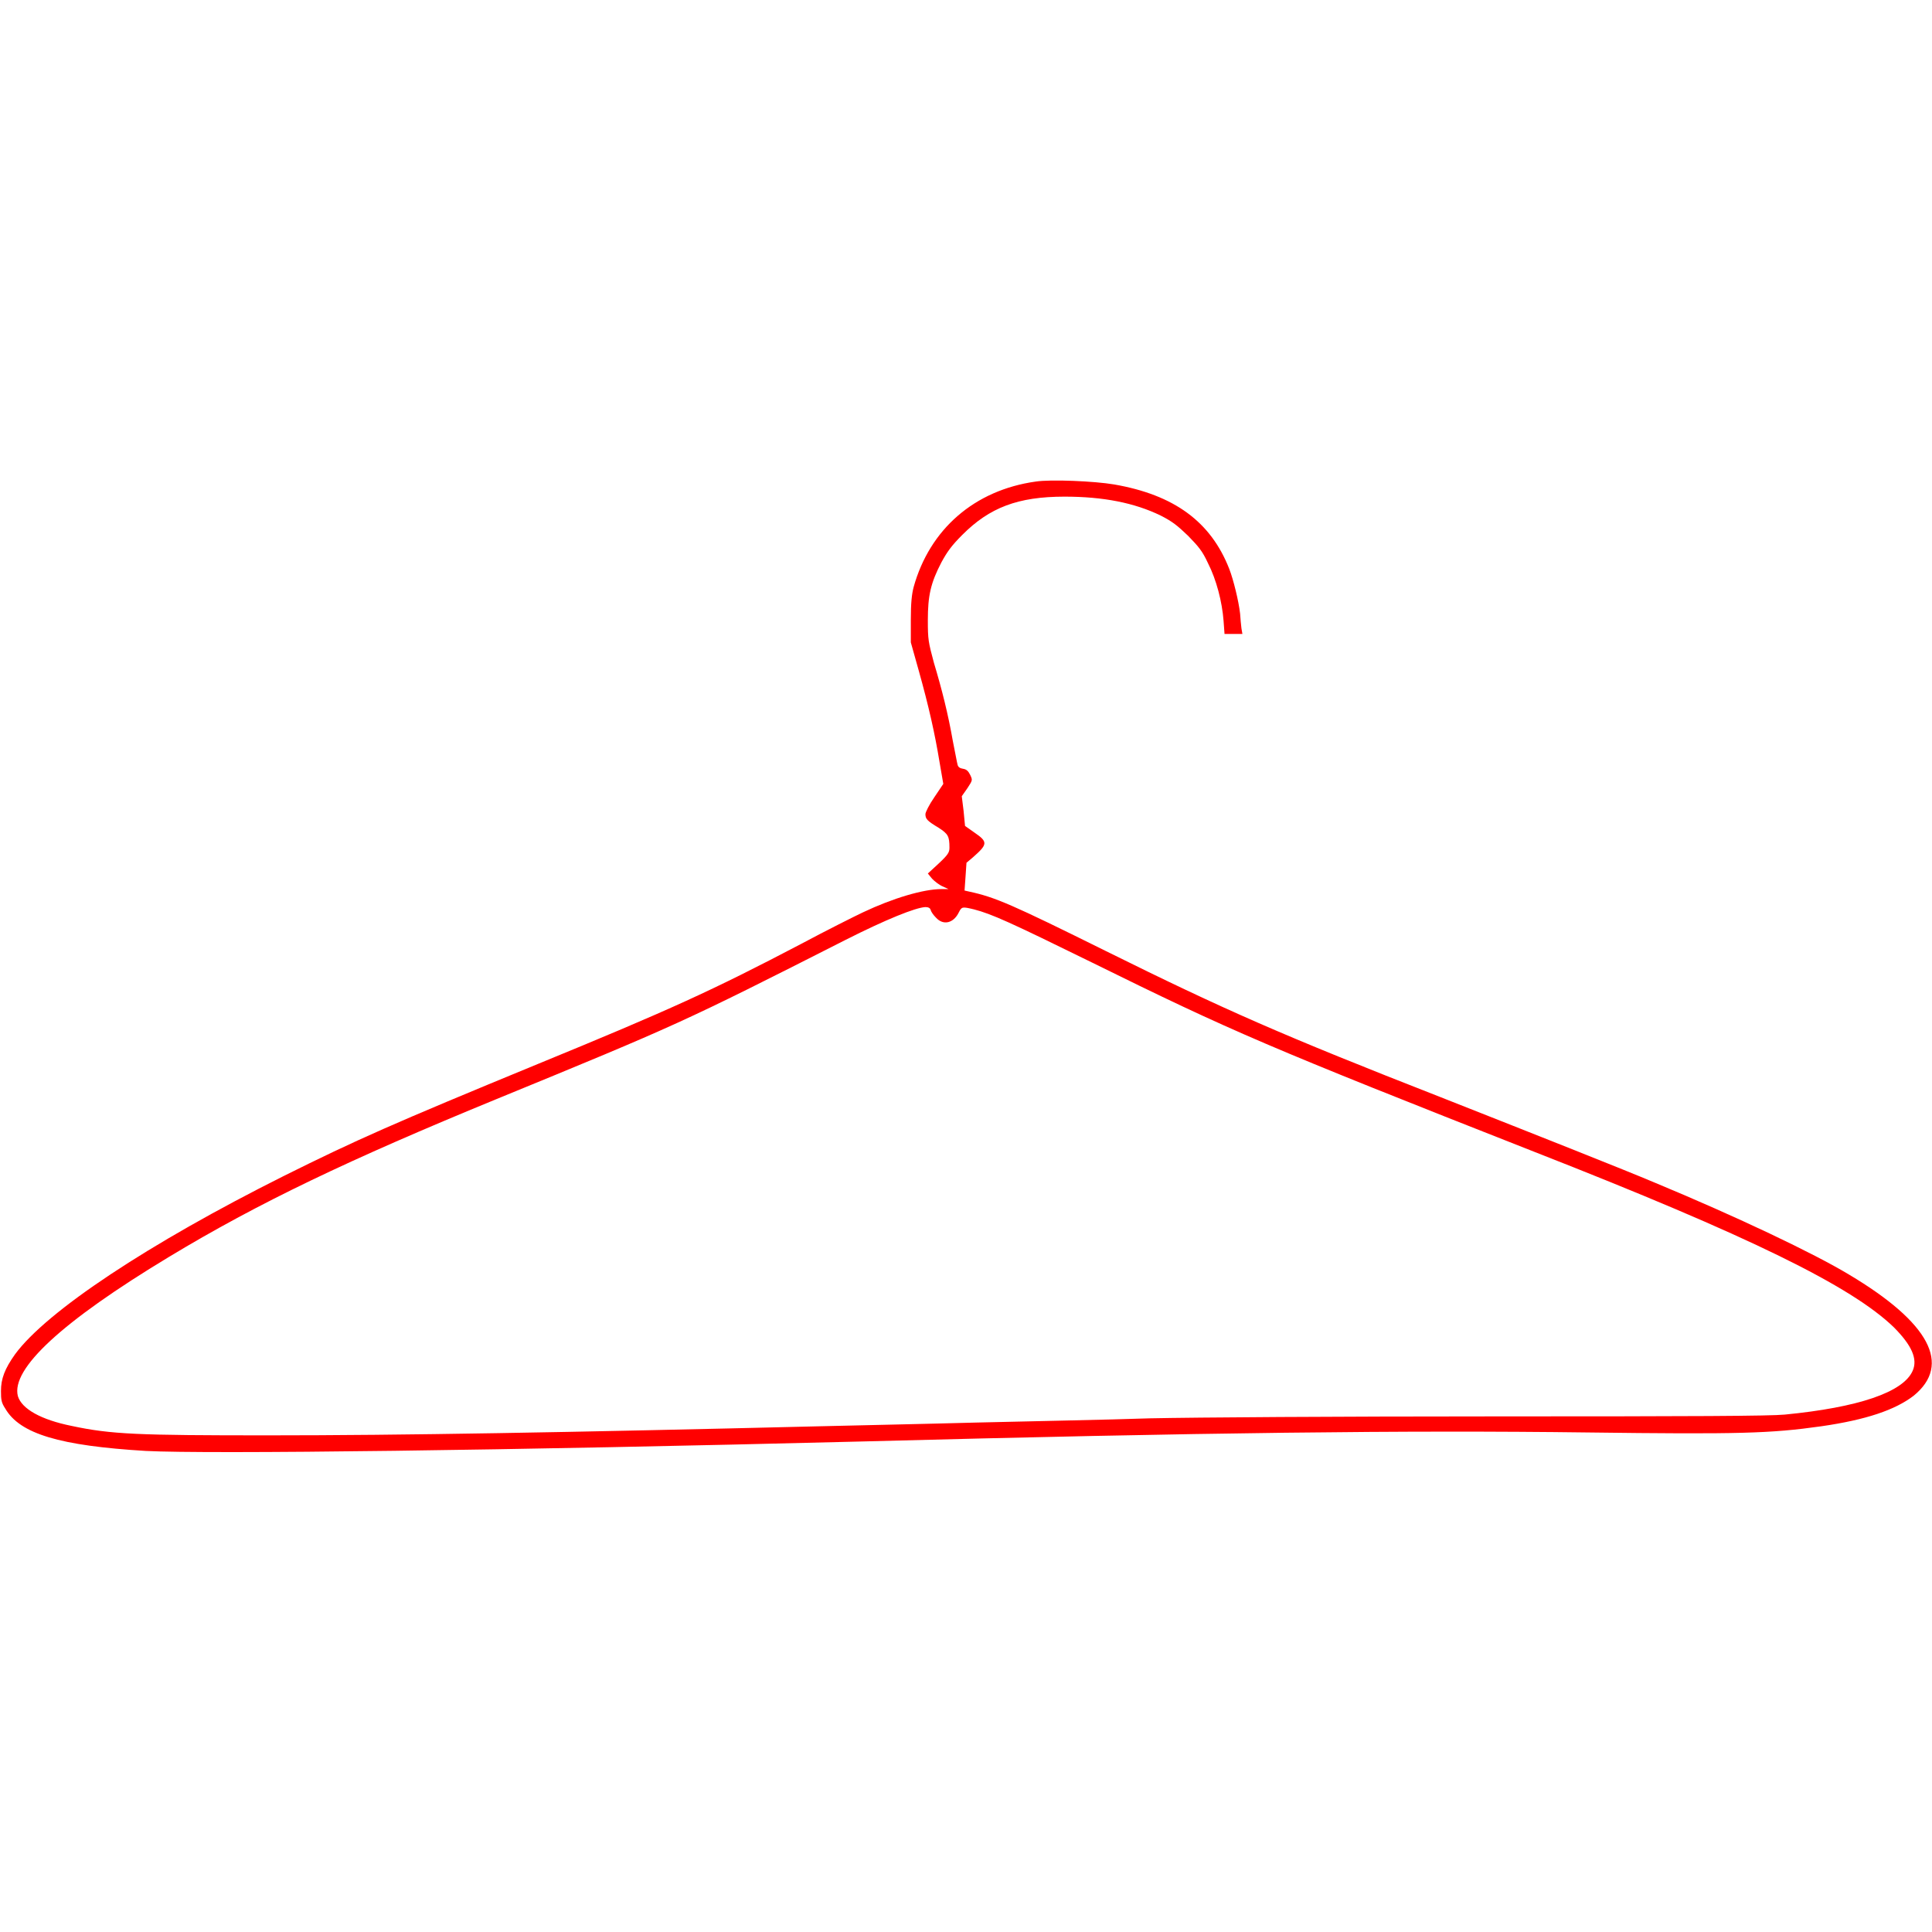 <?xml version="1.0" encoding="UTF-8"?>
<svg xmlns="http://www.w3.org/2000/svg" xmlns:xlink="http://www.w3.org/1999/xlink" width="16px" height="16px" viewBox="0 0 16 16" version="1.1">
<g id="surface1">
<path style=" stroke:none;fill-rule:nonzero;fill:rgb(100%,0%,0%);fill-opacity:1;" d="M 8.578 3.988 C 8.07 4.059 7.699 4.383 7.566 4.863 C 7.551 4.922 7.543 4.992 7.543 5.133 L 7.543 5.32 L 7.609 5.555 C 7.691 5.848 7.742 6.074 7.781 6.312 L 7.812 6.492 L 7.738 6.602 C 7.695 6.664 7.664 6.727 7.664 6.742 C 7.664 6.781 7.676 6.797 7.773 6.855 C 7.852 6.906 7.863 6.926 7.863 7.02 C 7.863 7.059 7.852 7.078 7.773 7.152 L 7.684 7.234 L 7.719 7.277 C 7.738 7.297 7.777 7.328 7.805 7.34 L 7.855 7.363 L 7.797 7.363 C 7.648 7.363 7.395 7.438 7.148 7.555 C 7.082 7.586 6.848 7.703 6.629 7.82 C 5.898 8.203 5.547 8.363 4.453 8.812 C 3.246 9.309 2.949 9.441 2.352 9.738 C 1.227 10.301 0.387 10.859 0.125 11.215 C 0.039 11.336 0.008 11.418 0.008 11.52 C 0.008 11.594 0.012 11.617 0.043 11.664 C 0.164 11.875 0.496 11.973 1.207 12.016 C 1.73 12.043 4.211 12.012 7.125 11.938 C 9.961 11.863 11.664 11.844 13.145 11.863 C 14.406 11.879 14.664 11.871 15.082 11.812 C 15.457 11.758 15.695 11.676 15.848 11.559 C 16.164 11.301 15.98 10.953 15.312 10.555 C 15.02 10.379 14.387 10.078 13.711 9.797 C 13.434 9.68 12.781 9.422 11.93 9.086 C 10.621 8.574 10.141 8.363 9.156 7.875 C 8.375 7.488 8.242 7.43 8.023 7.383 L 7.988 7.375 L 7.996 7.262 L 8.004 7.145 L 8.055 7.102 C 8.18 6.992 8.184 6.973 8.07 6.895 L 7.992 6.84 L 7.98 6.715 L 7.965 6.594 L 8.012 6.527 C 8.055 6.461 8.055 6.461 8.035 6.418 C 8.02 6.387 8.004 6.371 7.977 6.367 C 7.949 6.363 7.934 6.352 7.93 6.332 C 7.926 6.32 7.91 6.23 7.891 6.137 C 7.852 5.914 7.801 5.711 7.734 5.488 C 7.688 5.316 7.684 5.297 7.684 5.137 C 7.684 4.934 7.707 4.828 7.797 4.656 C 7.844 4.57 7.879 4.52 7.969 4.43 C 8.195 4.203 8.43 4.113 8.816 4.113 C 9.137 4.113 9.395 4.164 9.613 4.27 C 9.711 4.32 9.75 4.352 9.84 4.438 C 9.926 4.527 9.957 4.562 10.004 4.664 C 10.074 4.801 10.121 4.984 10.133 5.141 L 10.141 5.25 L 10.289 5.25 L 10.281 5.203 C 10.277 5.176 10.273 5.121 10.27 5.082 C 10.258 4.977 10.215 4.801 10.18 4.711 C 10.027 4.32 9.723 4.098 9.227 4.012 C 9.062 3.984 8.703 3.969 8.578 3.988 Z M 7.707 7.535 C 7.711 7.551 7.73 7.578 7.75 7.598 C 7.812 7.668 7.898 7.645 7.941 7.555 C 7.965 7.508 7.969 7.508 8.066 7.531 C 8.215 7.57 8.363 7.637 9.039 7.969 C 10.203 8.543 10.504 8.672 12.707 9.539 C 14.492 10.238 15.332 10.652 15.684 10.992 C 15.832 11.141 15.883 11.254 15.84 11.352 C 15.762 11.531 15.387 11.656 14.781 11.715 C 14.66 11.727 14.031 11.73 12.387 11.73 C 11.066 11.73 9.898 11.738 9.523 11.746 C 9.176 11.758 8.531 11.77 8.086 11.781 C 7.645 11.793 7.055 11.805 6.781 11.812 C 4.684 11.863 3.324 11.887 2.219 11.887 C 1.141 11.887 0.922 11.879 0.594 11.809 C 0.34 11.758 0.18 11.668 0.148 11.562 C 0.09 11.336 0.512 10.945 1.398 10.41 C 2.141 9.961 2.895 9.602 4.105 9.105 C 5.609 8.488 5.652 8.469 7 7.785 C 7.34 7.613 7.582 7.516 7.664 7.512 C 7.688 7.512 7.703 7.52 7.707 7.535 Z M 7.707 7.535 "/>
</g>
</svg>
